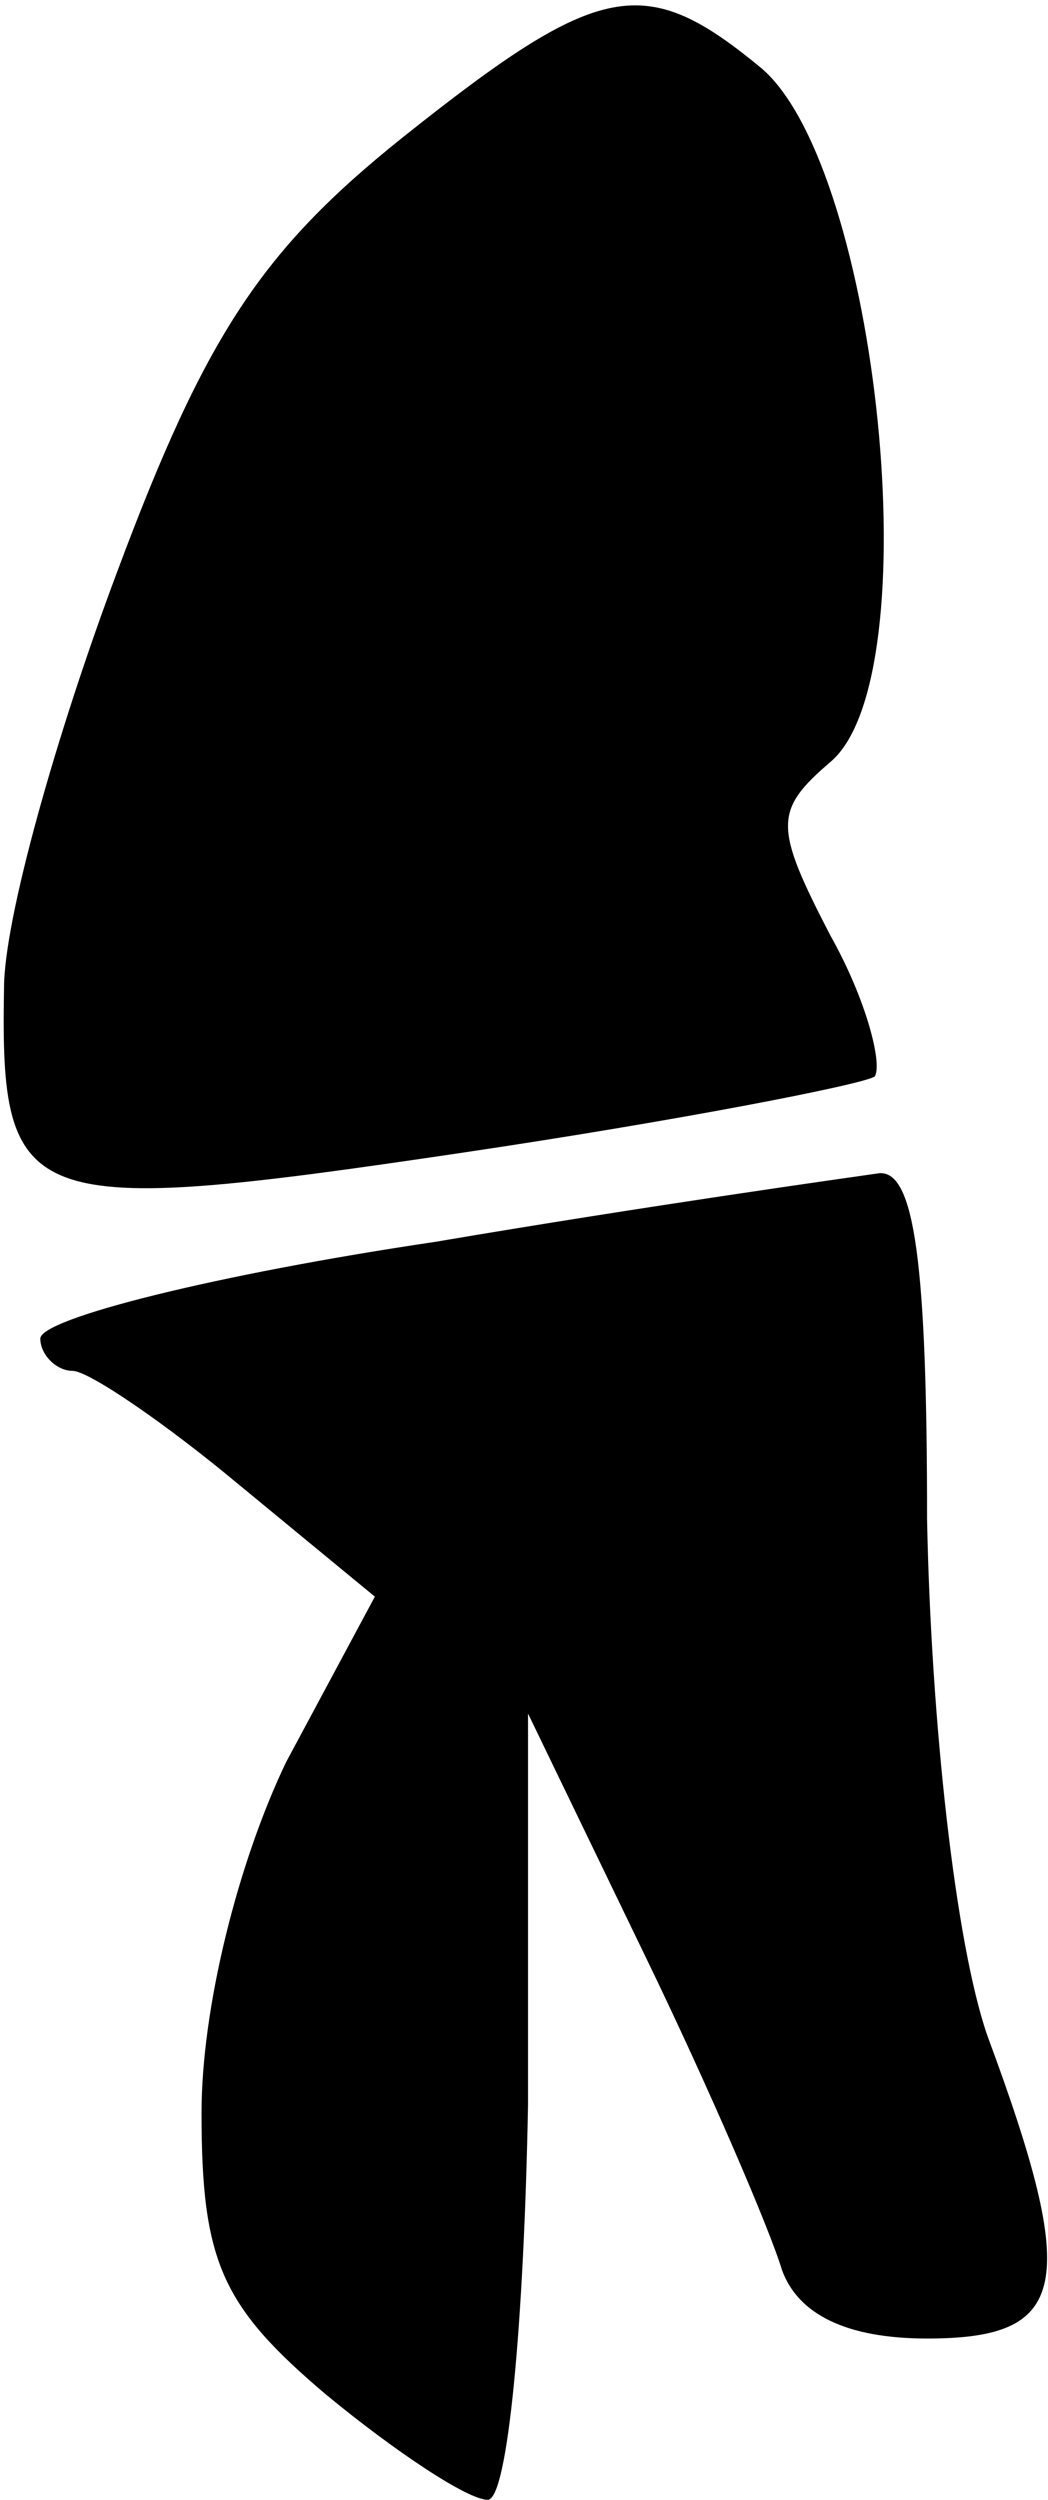 <?xml version="1.0" standalone="no"?>
<!DOCTYPE svg PUBLIC "-//W3C//DTD SVG 20010904//EN"
 "http://www.w3.org/TR/2001/REC-SVG-20010904/DTD/svg10.dtd">
<svg version="1.0" xmlns="http://www.w3.org/2000/svg"
 width="26pt" height="62pt" viewBox="0 0 26 62"
 preserveAspectRatio="xMidYMid meet">
<g transform="translate(0,62) scale(0.1,-0.1)"
fill="#000000" stroke="none">
<path fill="#000000" stroke="none" d="M100 586 c-35 -28 -49 -49 -71 -108
-15 -40 -28 -86 -28 -103 -1 -55 5 -57 113 -41 54 8 100 17 103 19 2 3 -2 19
-11 35 -14 27 -14 31 0 43 25 21 12 147 -17 172 -29 24 -40 22 -89 -17z"/>
<path fill="#000000" stroke="none" d="M108 312 c-54 -8 -98 -19 -98 -24 0 -4
4 -8 8 -8 4 0 23 -13 41 -28 l34 -28 -22 -41 c-12 -25 -21 -61 -21 -87 0 -37
5 -48 31 -70 17 -14 35 -26 40 -26 5 0 9 44 10 98 l0 97 29 -60 c16 -33 31
-68 34 -78 4 -11 16 -17 36 -17 35 0 38 13 15 75 -8 23 -14 78 -15 128 0 63
-3 87 -12 86 -7 -1 -57 -8 -110 -17z"/>
</g>
</svg>
